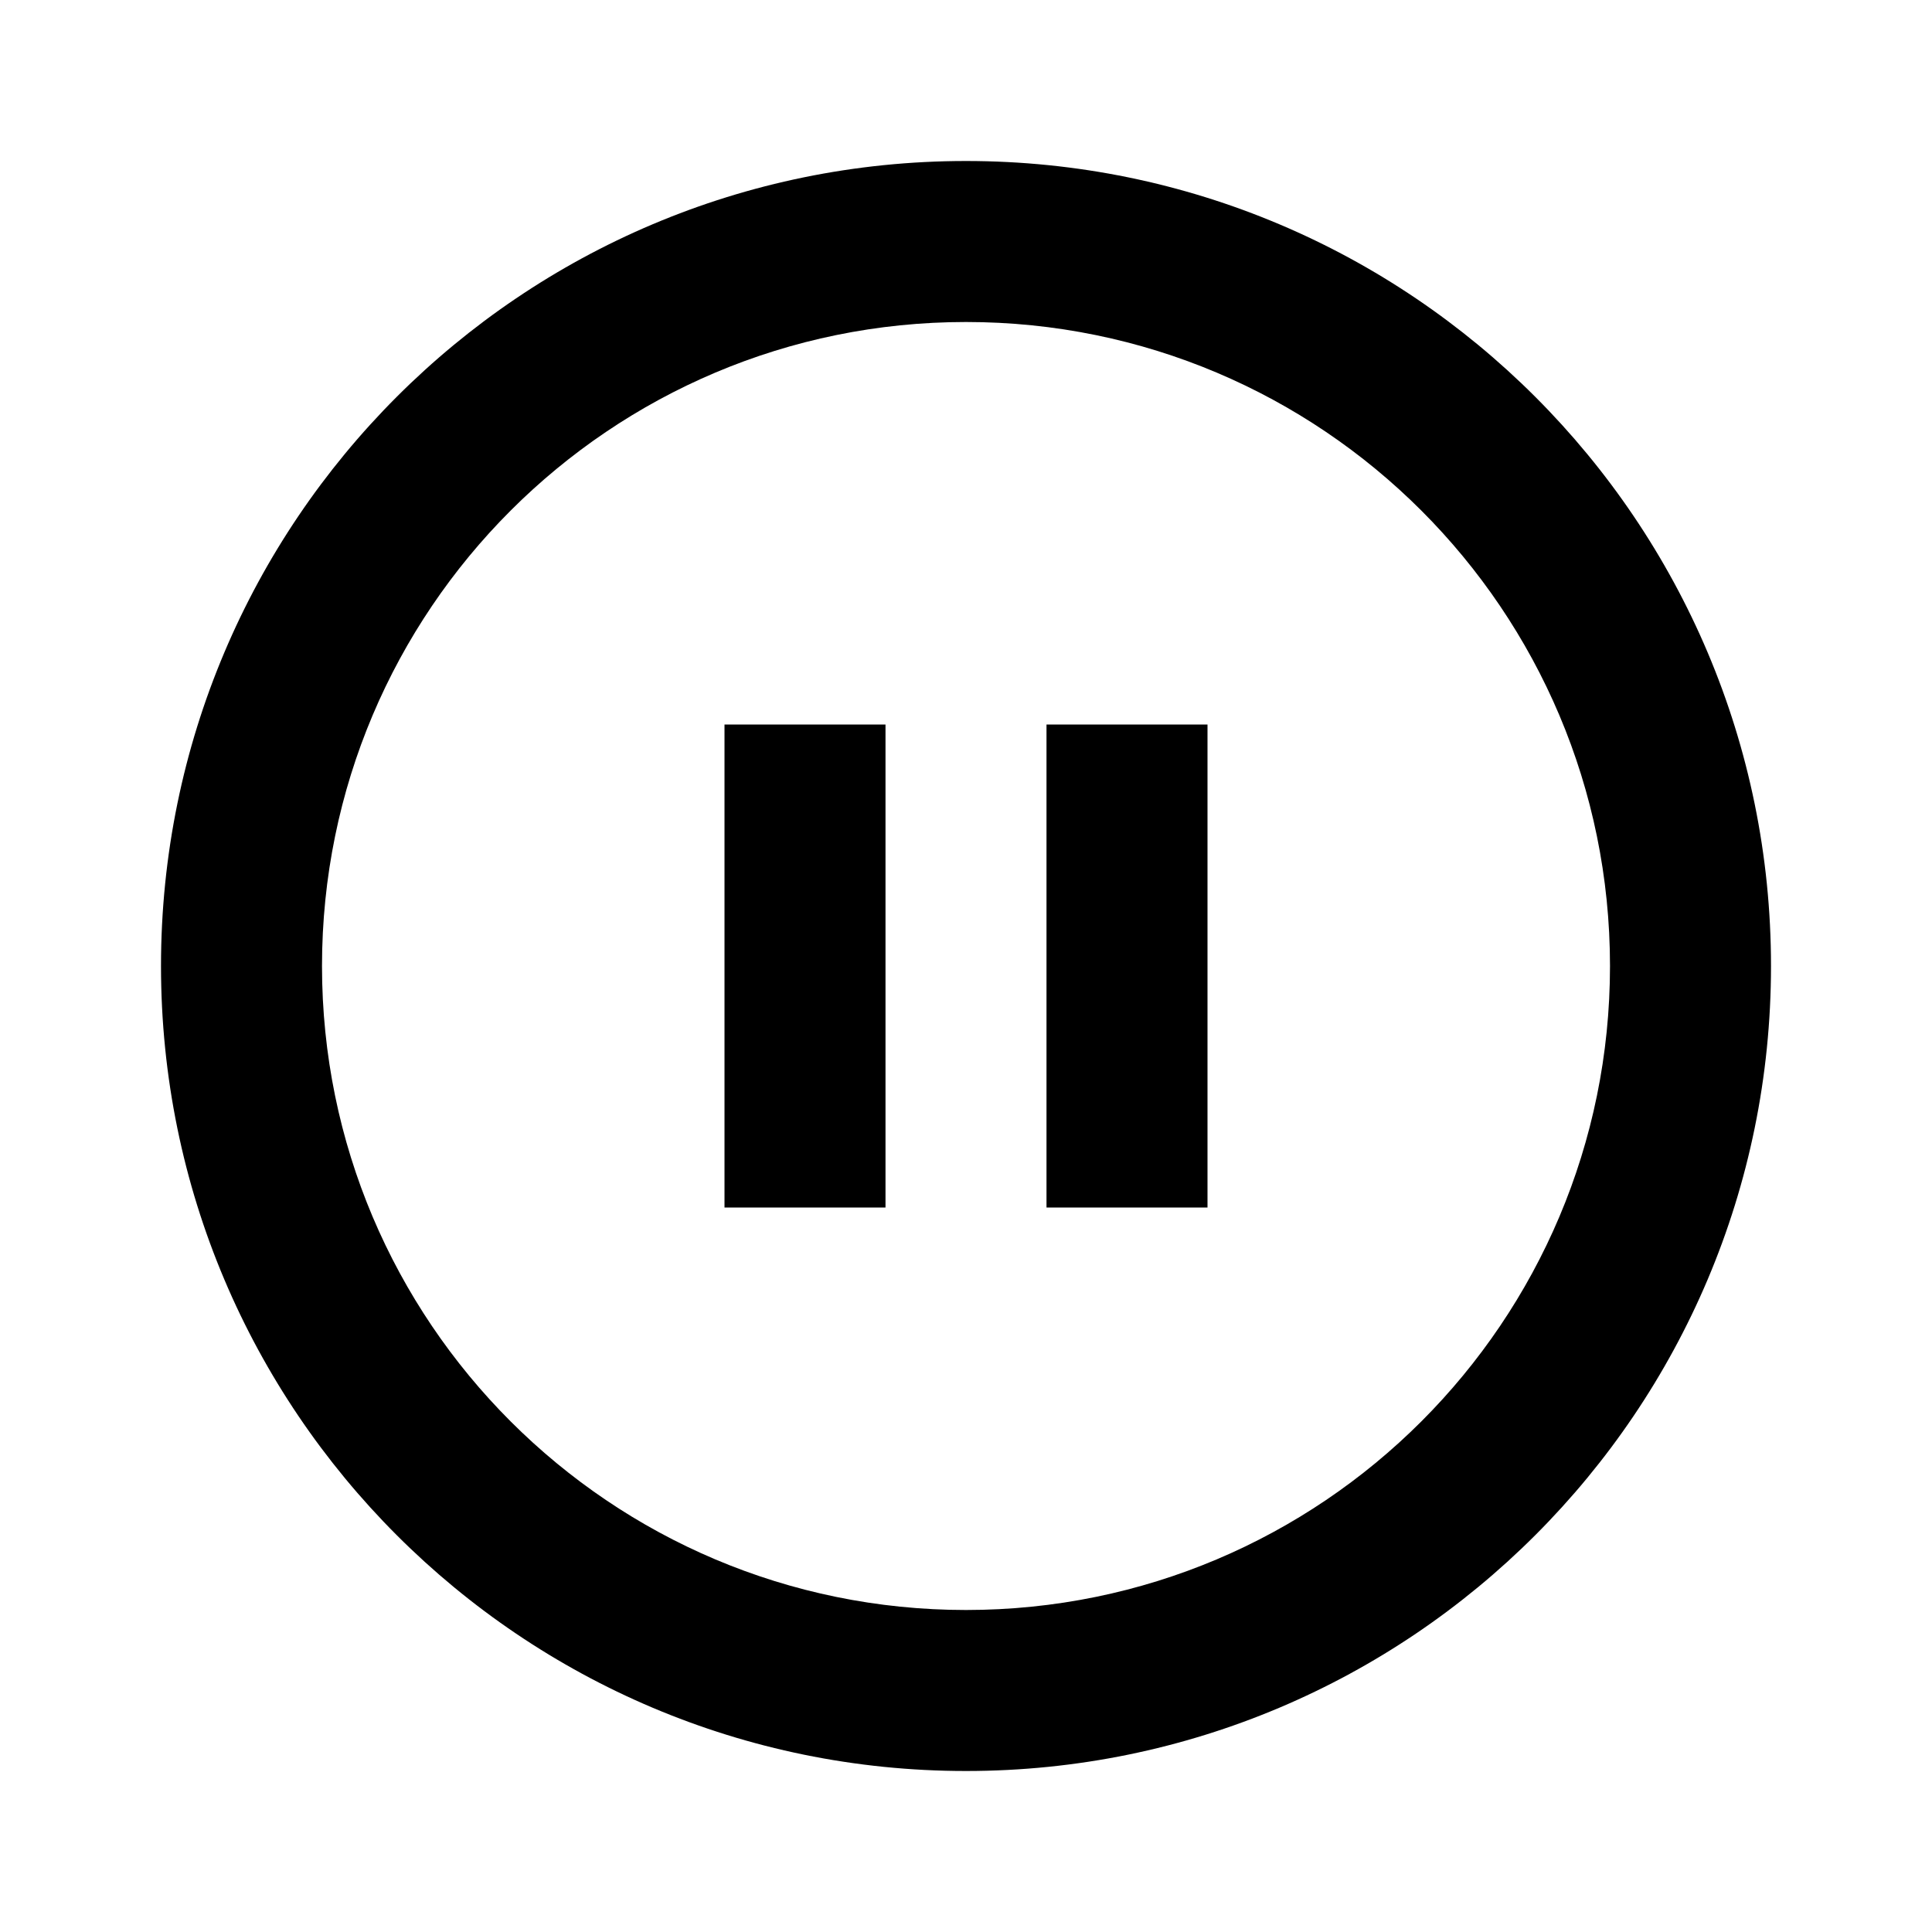 <?xml version="1.0" encoding="UTF-8"?>
<svg width="18px" height="18px" viewBox="0 0 18 18" version="1.1" xmlns="http://www.w3.org/2000/svg" xmlns:xlink="http://www.w3.org/1999/xlink">
    <g id="控件" stroke="none" stroke-width="1" fill="none" fill-rule="evenodd">
        <g id="编组">
            <polygon id="路径" points="0 0 18 0 18 18 0 18"></polygon>
            <path d="M9,16.5 C4.858,16.5 1.5,13.142 1.5,9 C1.5,4.858 4.858,1.5 9,1.5 C13.142,1.5 16.5,4.858 16.5,9 C16.5,13.142 13.142,16.5 9,16.5 Z M9,15 C12.314,15 15,12.314 15,9 C15,5.686 12.314,3 9,3 C5.686,3 3,5.686 3,9 C3,12.314 5.686,15 9,15 Z M6.75,6.75 L8.25,6.75 L8.25,11.25 L6.75,11.25 L6.75,6.75 Z M9.75,6.75 L11.25,6.75 L11.25,11.25 L9.75,11.25 L9.75,6.75 Z" id="形状" fill="currentColor" fill-rule="nonzero"></path>
        </g>
    </g>
</svg>
